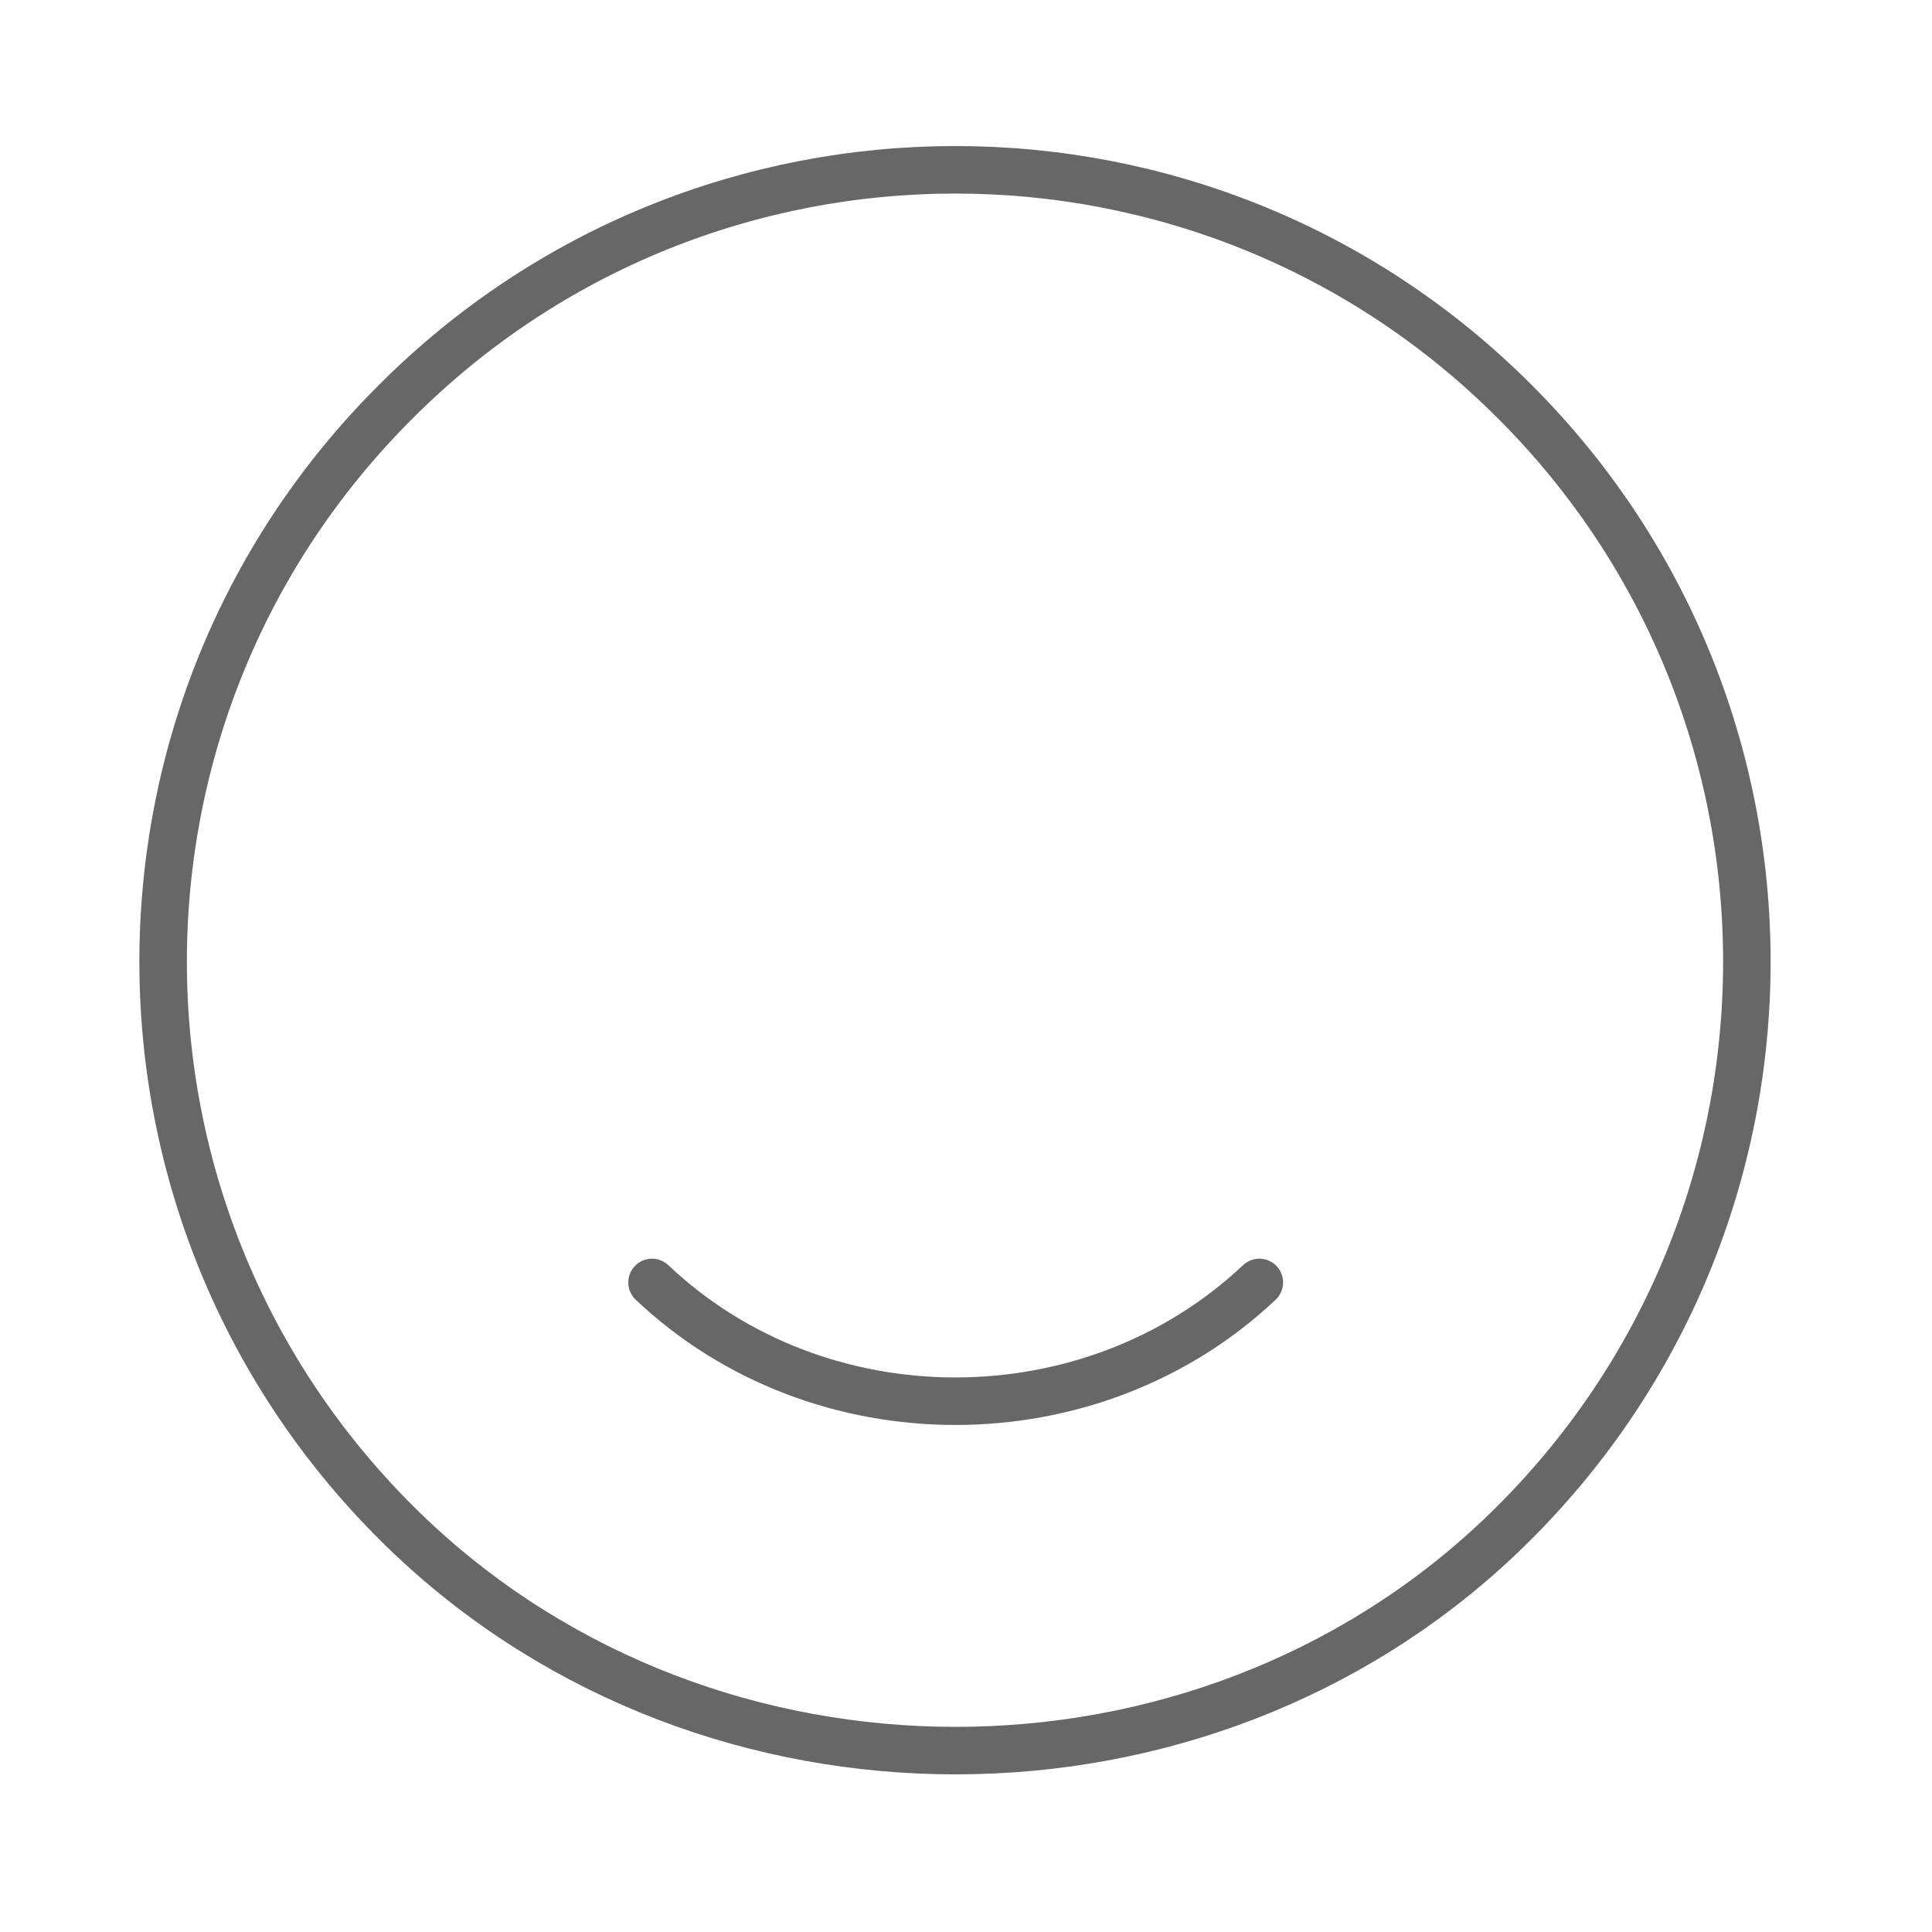 <svg width="61" height="61" viewBox="0 0 61 61" fill="none" xmlns="http://www.w3.org/2000/svg">
<path d="M47.837 12.692C57.762 22.617 57.587 38.816 47.337 48.541C37.862 57.517 22.487 57.517 12.987 48.541C2.712 38.816 2.537 22.617 12.487 12.692C22.237 2.917 38.087 2.917 47.837 12.692Z" stroke="#676767" stroke-width="1.5" stroke-linecap="round" stroke-linejoin="round"/>
<path d="M39.762 40.491C34.462 45.491 25.862 45.491 20.587 40.491" stroke="#676767" stroke-width="1.5" stroke-linecap="round" stroke-linejoin="round"/>
</svg>
